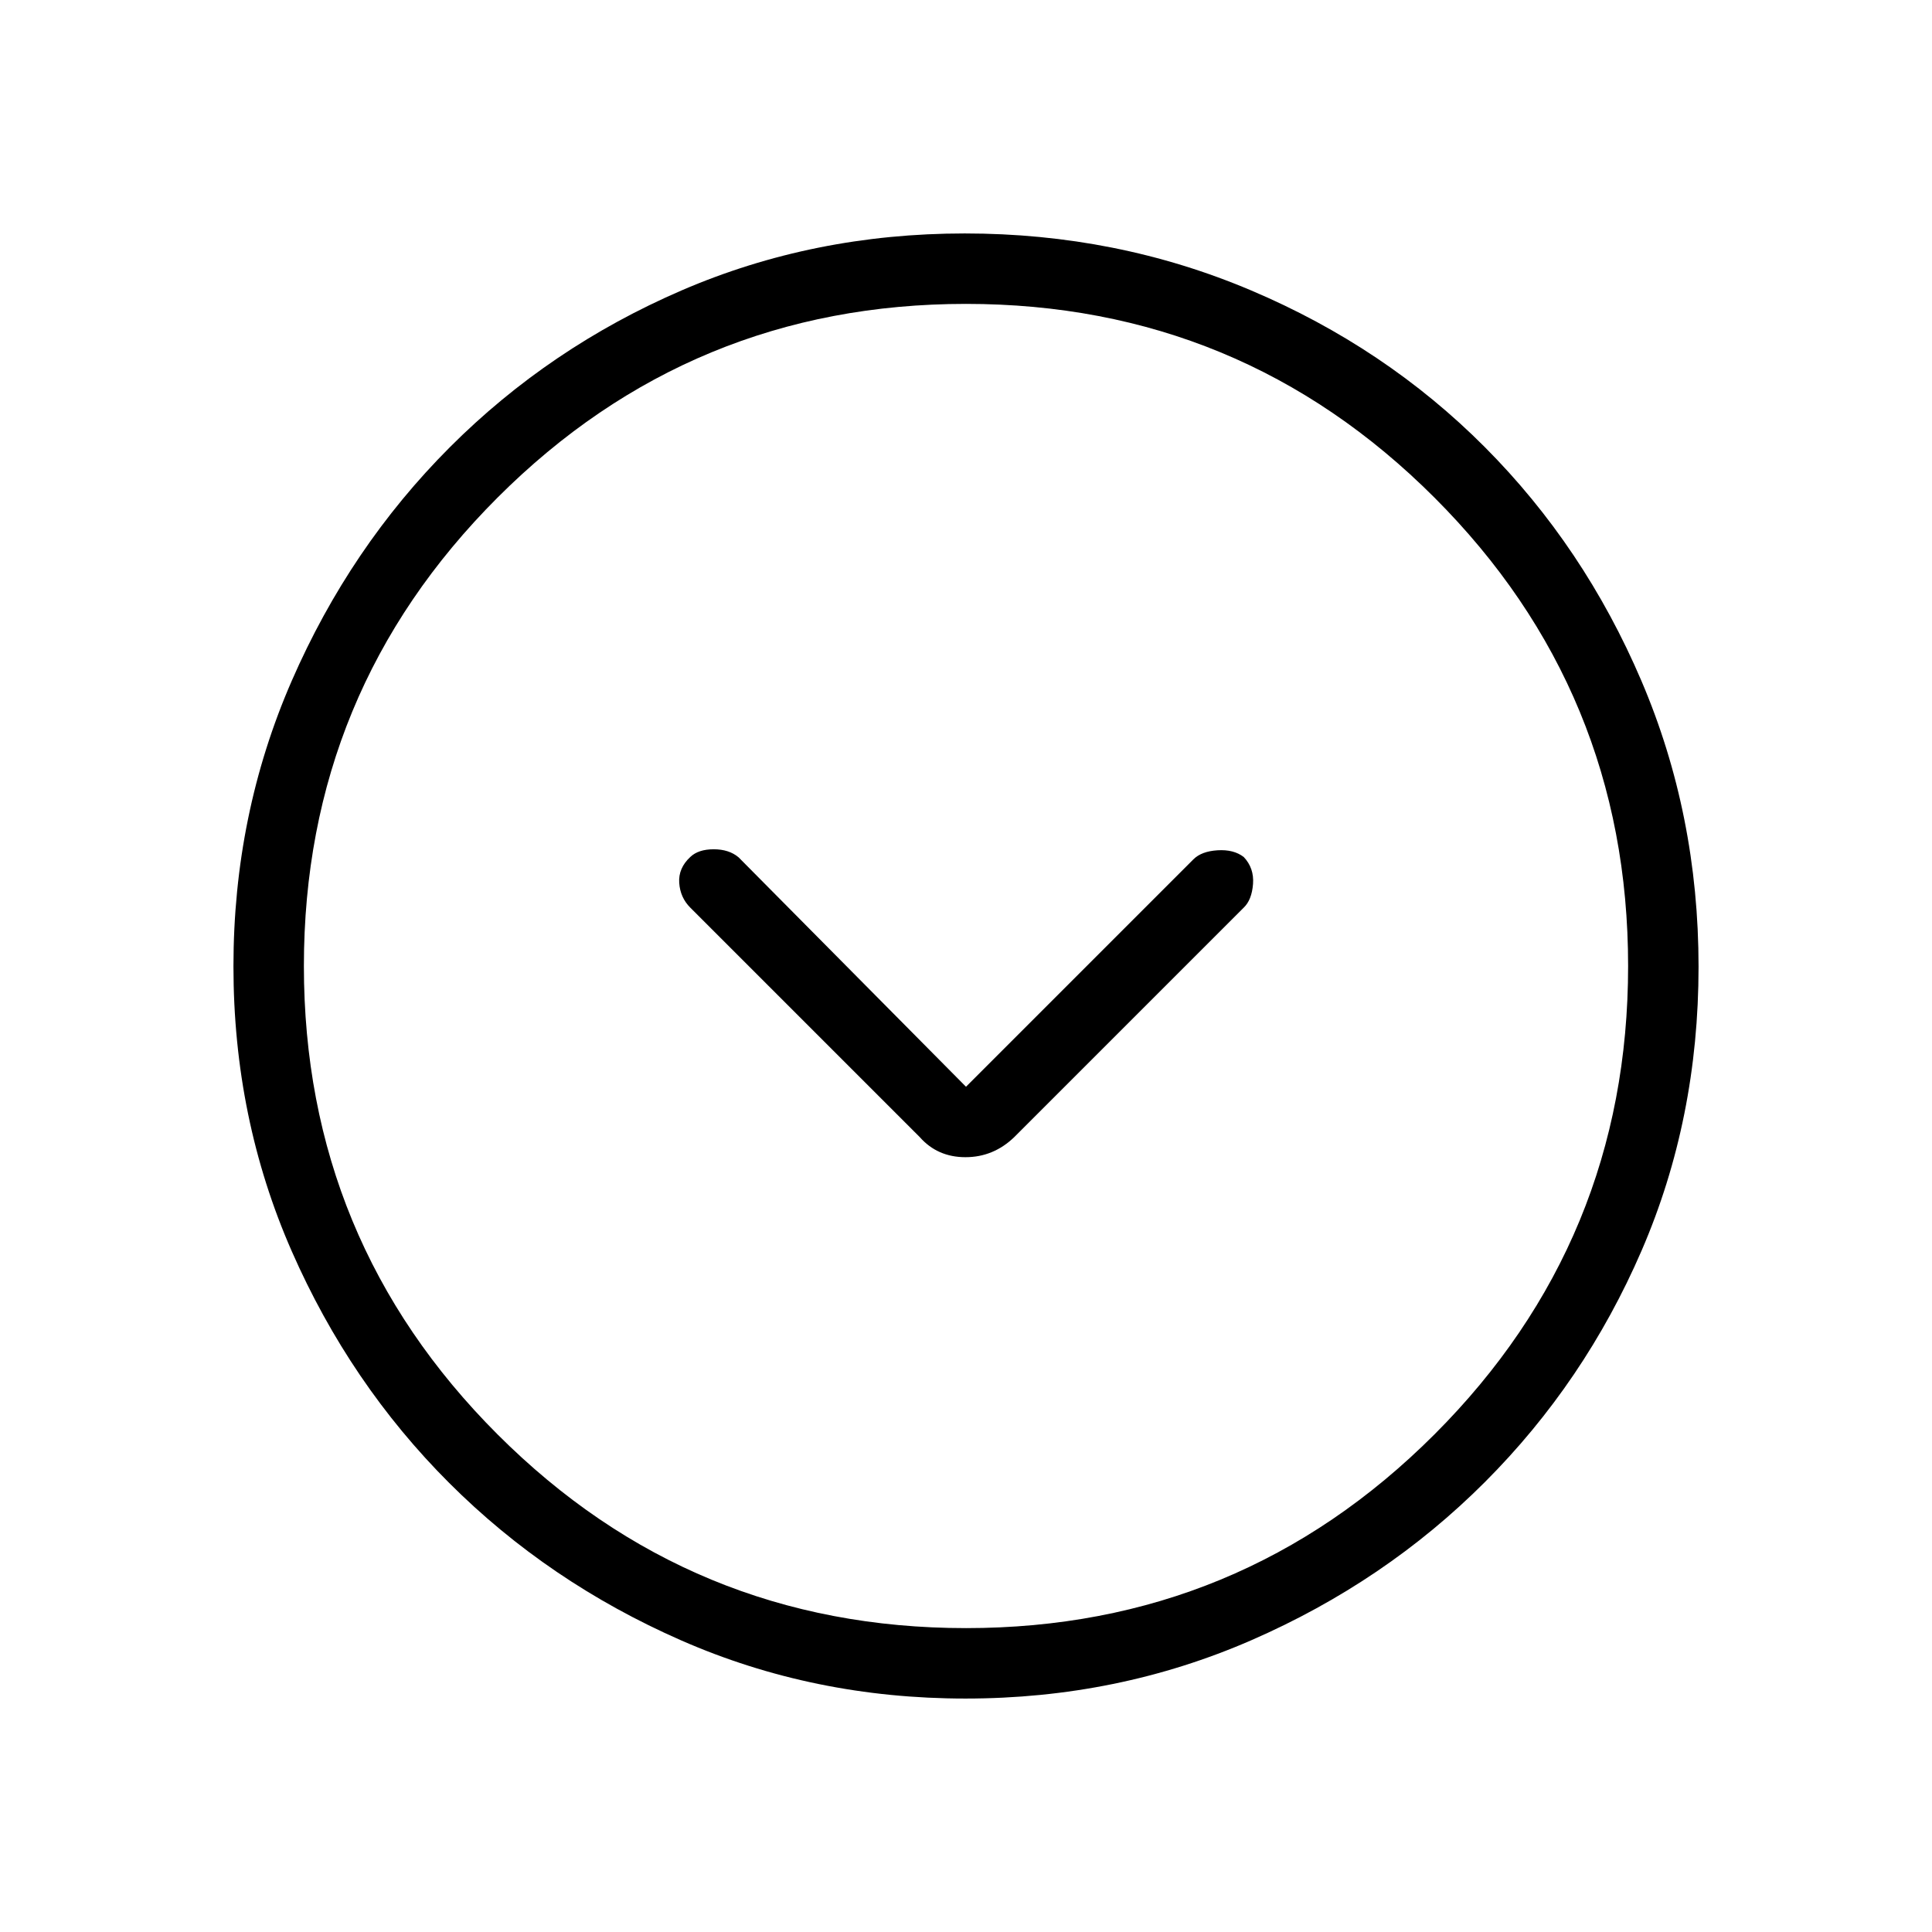 <svg xmlns="http://www.w3.org/2000/svg" height="48" viewBox="0 -960 960 960" width="48"><path d="M480-420 367-534q-4.75-4-12.37-4-7.63 0-11.63 3.83-6 5.57-5.5 12.87.5 7.3 5.5 12.3l114 114q8.82 10 22.73 10T504-395l114-114q4-3.82 4.62-11.73.61-7.91-4.62-13.44-5-3.83-13-3.33t-12 4.5L480-420Zm-.28 304q-75.36 0-141.26-28.91-65.9-28.91-115.23-78.19-49.34-49.28-78.28-115.22Q116-404.27 116-479.83q0-75.44 28.97-141.88 28.97-66.43 78.53-116.04 49.57-49.61 115.15-77.93Q404.24-844 479.38-844q75.51 0 142.25 28.29 66.74 28.28 116.13 77.84 49.39 49.57 77.81 116.09Q844-555.26 844-479.63q0 75.63-28.29 141.03-28.28 65.39-77.83 114.99-49.55 49.6-116.05 78.61-66.5 29-142.11 29Zm.28-35q136.51 0 232.76-96.24Q809-343.49 809-480t-96.24-232.76Q616.51-809 480-809t-232.76 96.24Q151-616.51 151-480t96.24 232.76Q343.49-151 480-151Zm0-329Z"/></svg>